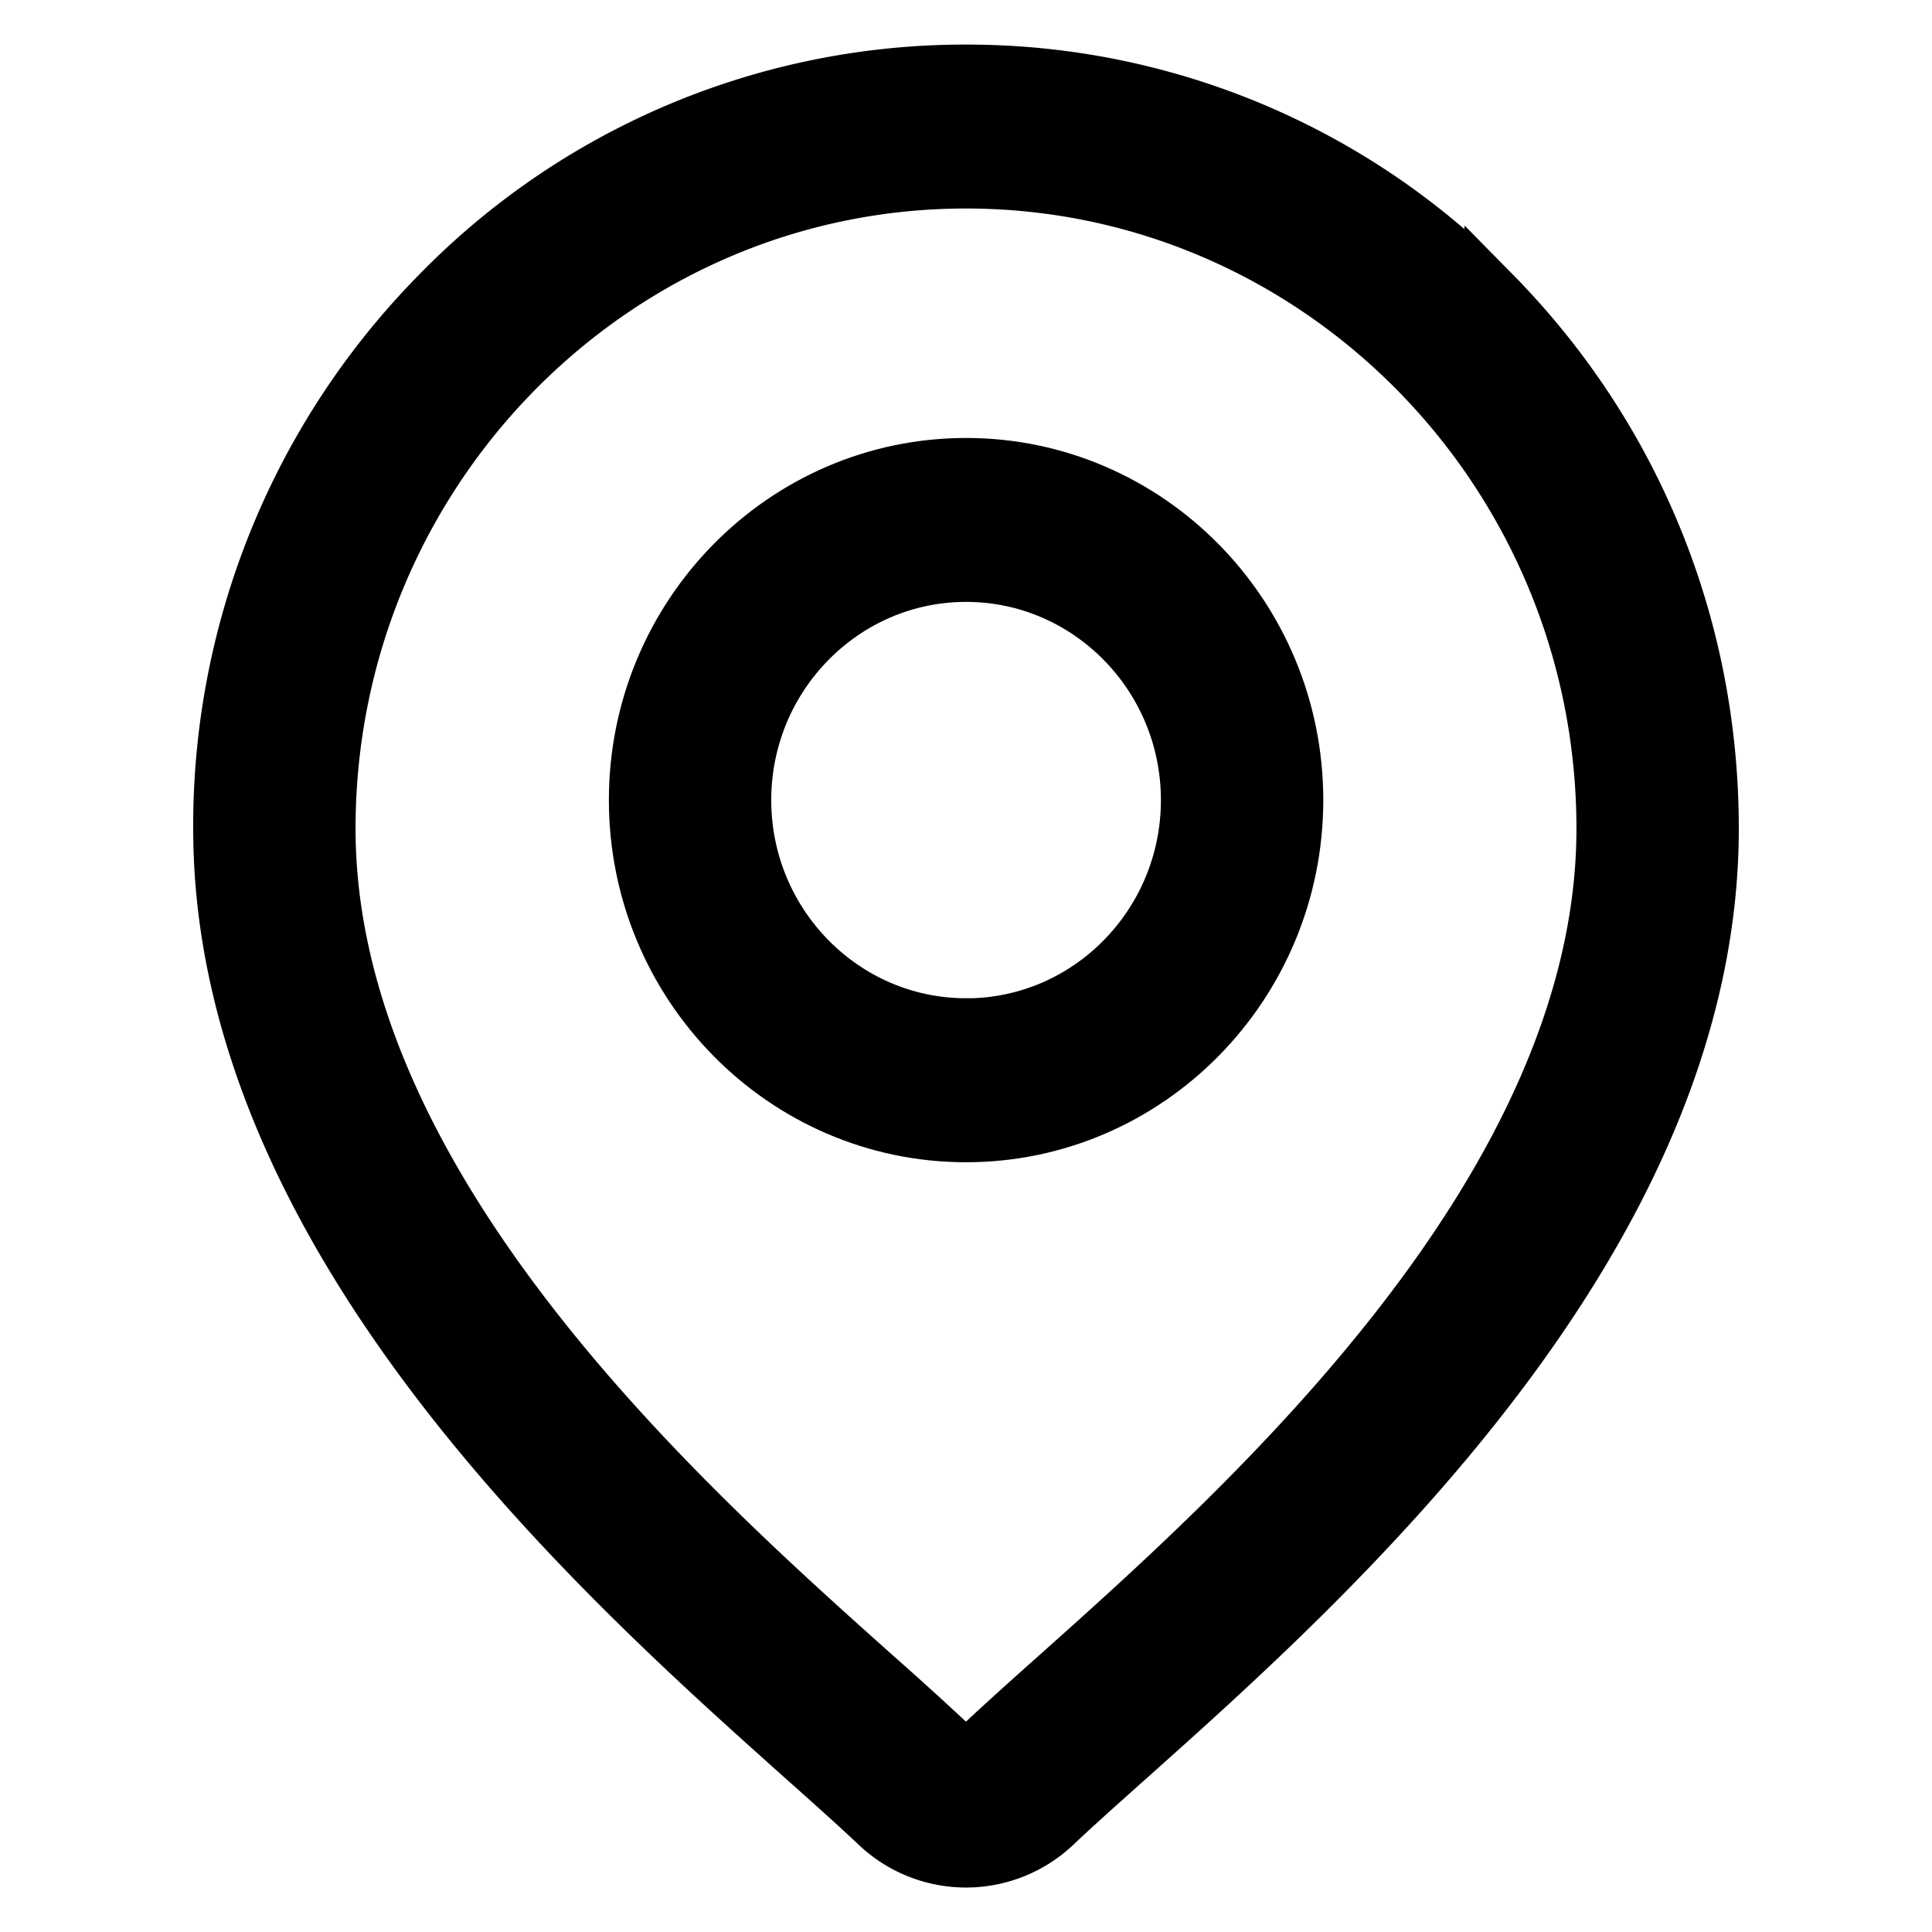 <svg viewBox="0 0 22 26" fill="none" xmlns="http://www.w3.org/2000/svg" width="24" height="24" data-testid="location"><path d="M18.071 3.973A9.86 9.86 0 0 0 11 1a9.86 9.86 0 0 0-7.071 2.973A10.162 10.162 0 0 0 1 11.151c0 5.485 5.11 10.047 7.854 12.498.381.34.71.634.973.883a1.7 1.7 0 0 0 2.346 0c.262-.248.592-.543.973-.883C15.891 21.198 21 16.636 21 11.15c0-2.712-1.04-5.26-2.929-7.178Zm-5.84 18.62c-.39.348-.726.649-1.004.912a.33.33 0 0 1-.454 0 47.783 47.783 0 0 0-1.004-.912C7.189 20.29 2.385 16 2.385 11.151c0-4.822 3.865-8.745 8.615-8.745s8.615 3.923 8.615 8.745c0 4.849-4.803 9.138-7.384 11.442Z" fill="currentColor" stroke="currentColor" stroke-width="0.8"></path><path d="M11.001 6.294c-2.43 0-4.407 2.006-4.407 4.473s1.977 4.474 4.407 4.474c2.43 0 4.407-2.007 4.407-4.474s-1.977-4.473-4.407-4.473Zm0 7.54c-1.666 0-3.022-1.375-3.022-3.067 0-1.691 1.356-3.067 3.022-3.067 1.667 0 3.022 1.376 3.022 3.067 0 1.692-1.355 3.068-3.022 3.068Z" fill="currentColor" stroke="currentColor" stroke-width="0.8"></path></svg>